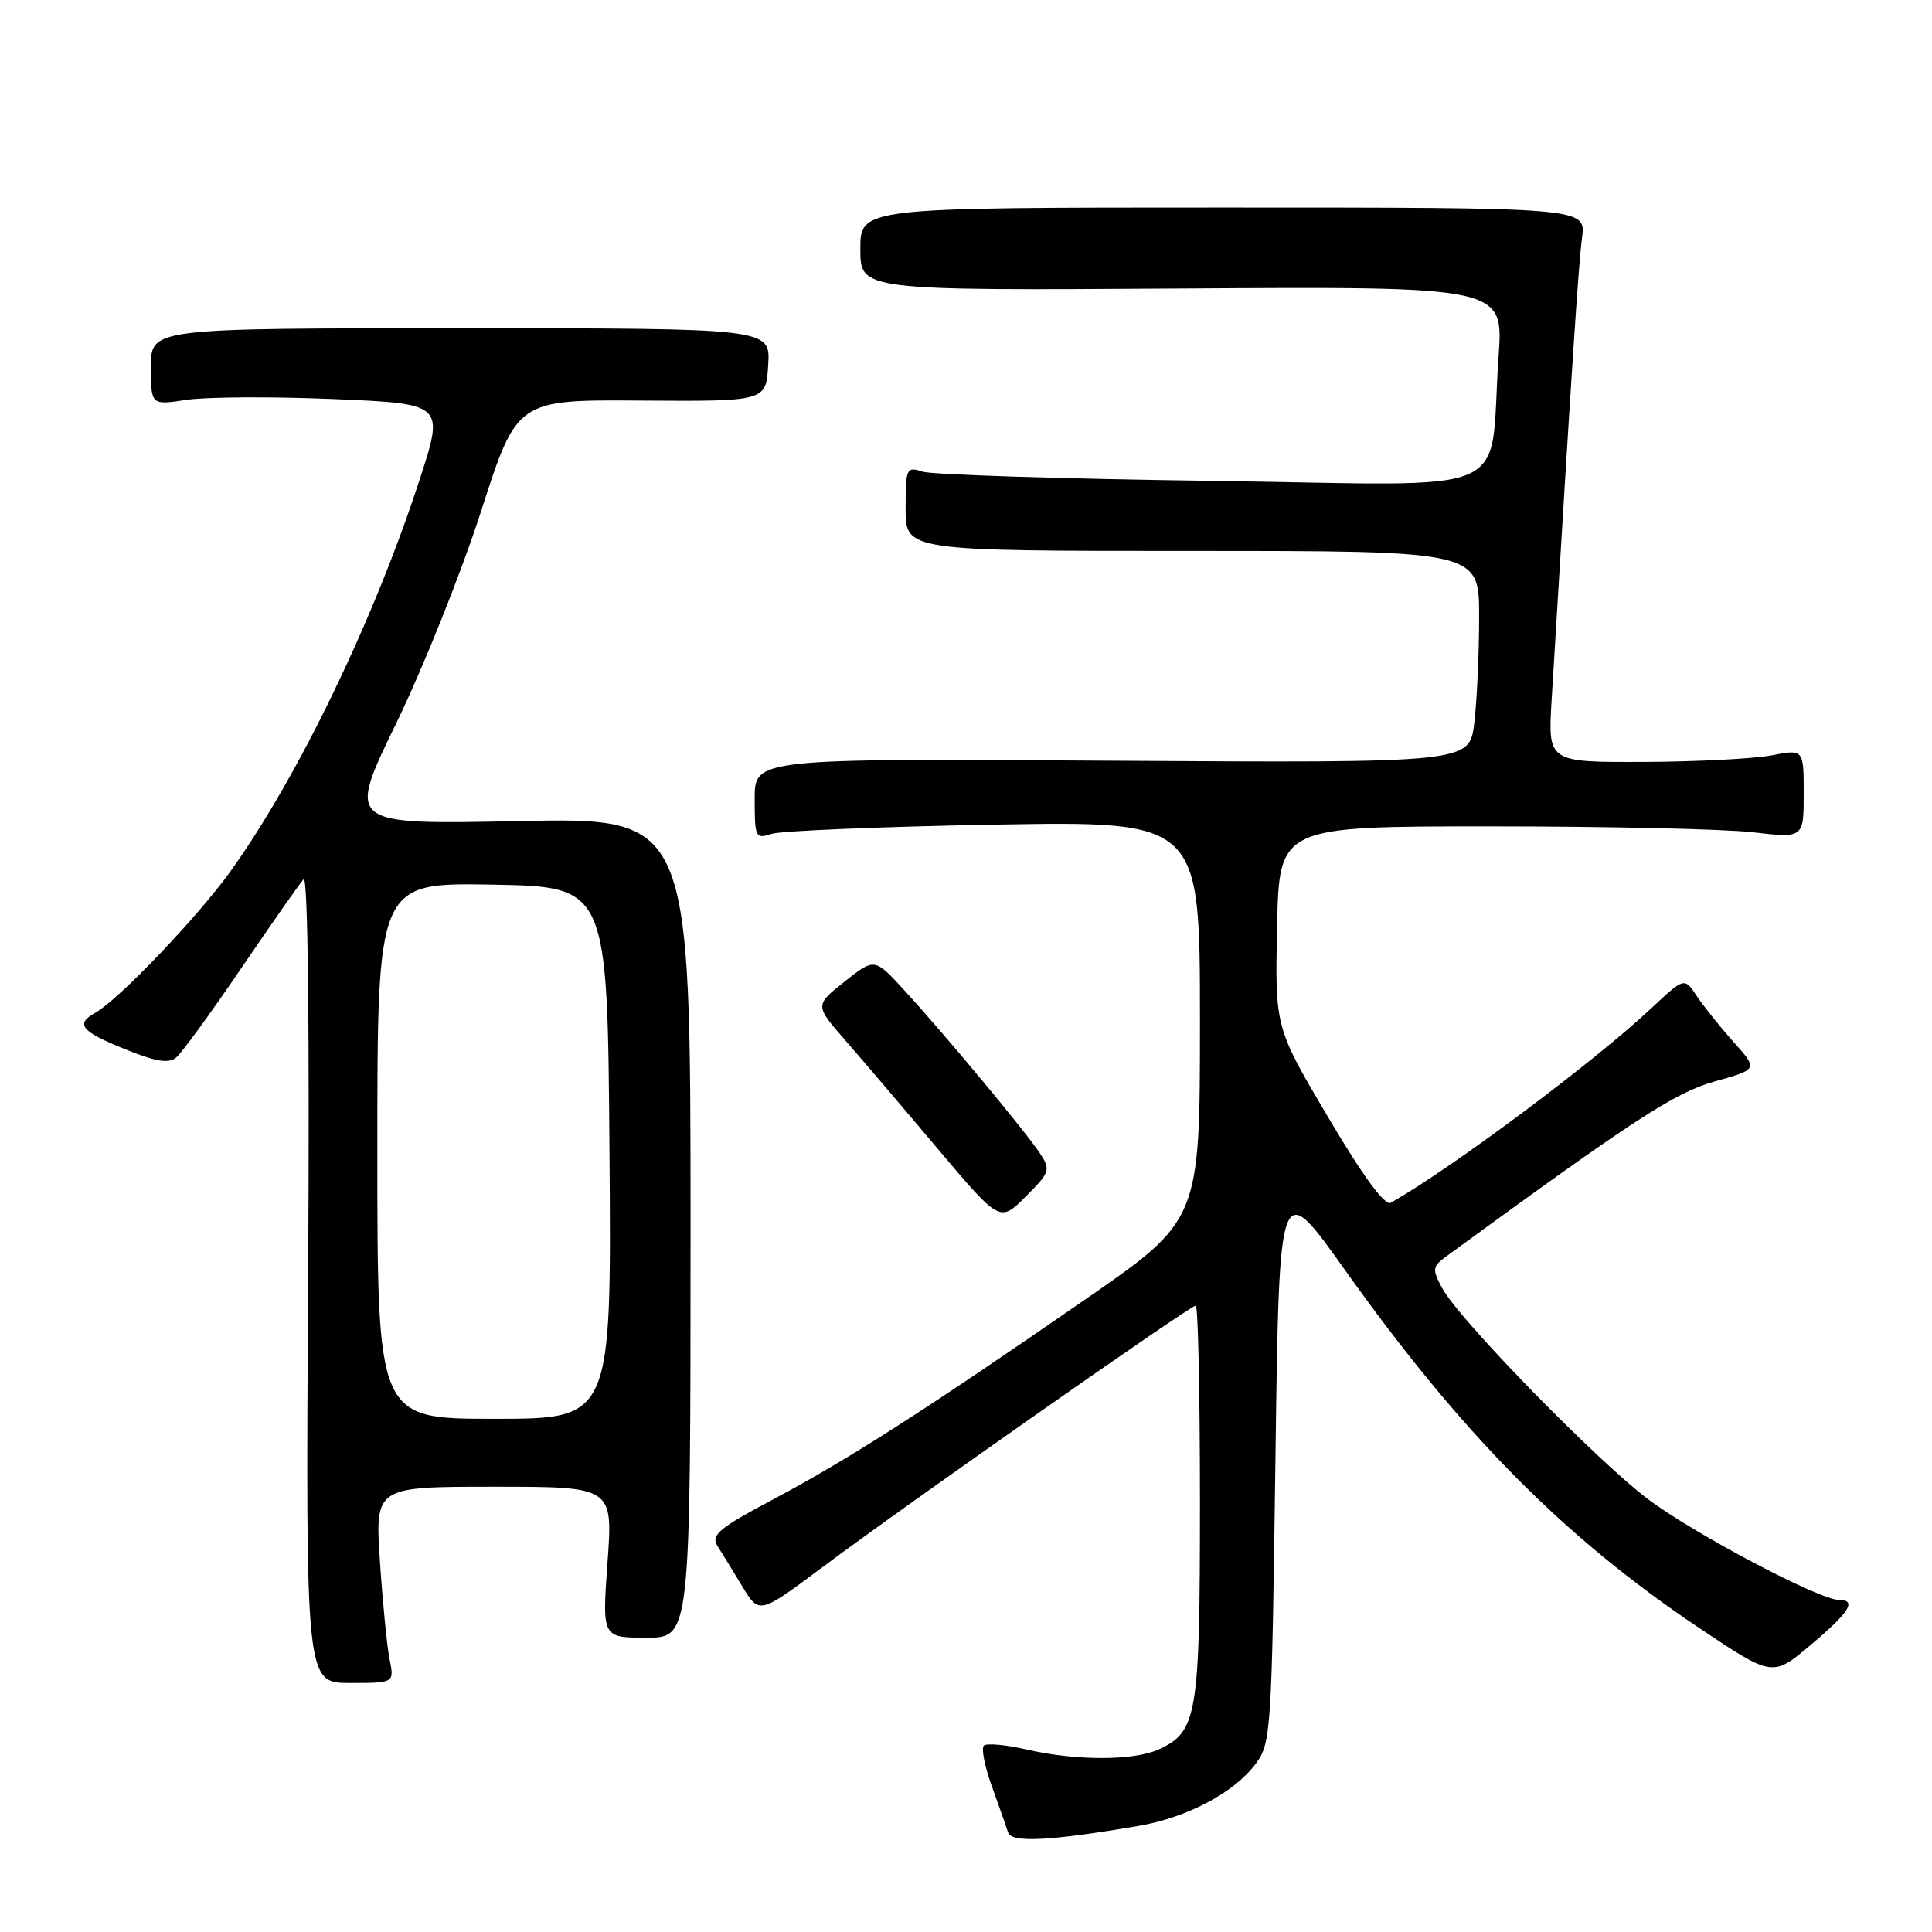 <?xml version="1.0" encoding="UTF-8" standalone="no"?>
<!DOCTYPE svg PUBLIC "-//W3C//DTD SVG 1.1//EN" "http://www.w3.org/Graphics/SVG/1.1/DTD/svg11.dtd" >
<svg xmlns="http://www.w3.org/2000/svg" xmlns:xlink="http://www.w3.org/1999/xlink" version="1.1" viewBox="0 0 256 256">
 <g >
 <path fill="currentColor"
d=" M 150.86 241.94 C 157.32 240.84 163.57 237.52 166.41 233.68 C 168.42 230.97 168.52 229.41 169.00 193.44 C 169.50 156.02 169.50 156.02 178.20 168.26 C 193.63 189.96 207.30 203.77 225.19 215.74 C 234.88 222.22 234.88 222.22 239.94 217.95 C 245.06 213.64 246.09 212.00 243.68 212.00 C 241.07 212.00 224.38 203.19 218.34 198.62 C 211.40 193.38 193.26 174.77 191.07 170.64 C 189.76 168.19 189.81 167.82 191.57 166.53 C 216.50 148.31 221.92 144.78 227.22 143.29 C 232.95 141.69 232.95 141.69 229.72 138.08 C 227.95 136.10 225.75 133.36 224.84 131.99 C 223.19 129.50 223.19 129.50 218.84 133.57 C 211.25 140.69 192.51 154.69 184.30 159.37 C 183.51 159.82 180.66 155.94 176.02 148.10 C 168.94 136.14 168.94 136.14 169.22 122.82 C 169.50 109.50 169.50 109.50 197.50 109.50 C 212.90 109.50 228.54 109.85 232.25 110.28 C 239.00 111.06 239.00 111.06 239.00 105.16 C 239.00 99.27 239.00 99.27 234.75 100.09 C 232.41 100.54 224.78 100.93 217.80 100.96 C 205.10 101.00 205.10 101.00 205.60 92.75 C 208.34 47.49 209.17 34.93 209.63 31.50 C 210.16 27.50 210.16 27.50 162.08 27.50 C 114.00 27.50 114.00 27.50 114.00 33.00 C 114.00 38.50 114.00 38.50 156.61 38.23 C 199.22 37.96 199.22 37.96 198.57 47.23 C 197.23 66.29 201.84 64.29 160.64 63.72 C 140.76 63.45 123.49 62.90 122.25 62.50 C 120.10 61.80 120.00 62.01 120.00 67.38 C 120.00 73.00 120.00 73.00 158.00 73.00 C 196.00 73.00 196.00 73.00 195.99 81.75 C 195.99 86.56 195.70 92.88 195.35 95.80 C 194.71 101.09 194.71 101.09 147.35 100.80 C 100.00 100.50 100.00 100.50 100.00 105.87 C 100.00 110.98 100.10 111.20 102.25 110.49 C 103.49 110.09 116.76 109.54 131.75 109.27 C 159.00 108.79 159.00 108.79 159.00 135.23 C 159.00 161.67 159.00 161.67 143.75 172.22 C 122.64 186.82 112.47 193.34 102.53 198.63 C 95.26 202.49 94.17 203.40 95.06 204.83 C 95.64 205.75 97.13 208.17 98.36 210.21 C 100.60 213.92 100.60 213.92 109.05 207.61 C 119.97 199.44 157.71 173.00 158.44 173.00 C 158.75 173.00 159.00 184.72 159.00 199.05 C 159.00 227.34 158.64 229.47 153.53 231.81 C 150.19 233.32 142.60 233.33 136.08 231.83 C 133.29 231.19 130.72 230.95 130.36 231.31 C 130.00 231.66 130.49 234.10 131.44 236.73 C 132.39 239.35 133.35 242.10 133.58 242.82 C 134.01 244.20 139.15 243.94 150.86 241.94 Z  M 51.62 219.85 C 51.27 218.12 50.70 212.27 50.34 206.85 C 49.70 197.00 49.70 197.00 65.46 197.00 C 81.22 197.00 81.22 197.00 80.50 207.00 C 79.78 217.00 79.78 217.00 85.64 217.00 C 91.50 217.00 91.50 217.00 91.50 162.67 C 91.50 108.33 91.50 108.33 68.73 108.80 C 45.97 109.27 45.97 109.27 52.47 95.91 C 56.05 88.56 61.12 75.89 63.74 67.75 C 68.50 52.96 68.50 52.96 85.00 53.08 C 101.50 53.19 101.50 53.19 101.79 48.35 C 102.09 43.50 102.09 43.50 61.04 43.50 C 20.00 43.50 20.00 43.50 20.00 48.60 C 20.00 53.70 20.00 53.70 24.75 52.98 C 27.36 52.59 36.11 52.54 44.18 52.88 C 58.87 53.50 58.87 53.50 55.62 63.50 C 49.57 82.12 39.48 103.01 30.52 115.48 C 26.18 121.52 15.74 132.45 12.65 134.18 C 9.94 135.69 10.71 136.65 16.51 139.00 C 20.62 140.67 22.35 140.96 23.34 140.13 C 24.08 139.52 27.97 134.18 31.99 128.26 C 36.02 122.34 39.72 117.05 40.23 116.50 C 40.80 115.89 41.03 136.38 40.83 169.25 C 40.50 223.00 40.50 223.00 46.38 223.00 C 52.25 223.00 52.25 223.00 51.62 219.85 Z  M 137.80 152.82 C 135.92 149.96 125.15 137.01 119.82 131.21 C 115.89 126.92 115.89 126.92 111.92 130.06 C 107.96 133.20 107.96 133.20 112.01 137.85 C 114.24 140.41 119.76 146.88 124.27 152.24 C 132.49 161.98 132.49 161.98 135.90 158.56 C 139.14 155.33 139.24 155.02 137.80 152.82 Z  M 50.00 152.47 C 50.00 116.95 50.00 116.95 65.25 117.22 C 80.50 117.50 80.50 117.50 80.76 152.75 C 81.03 188.00 81.03 188.00 65.51 188.00 C 50.00 188.00 50.00 188.00 50.00 152.47 Z "/>
</g>
</svg>